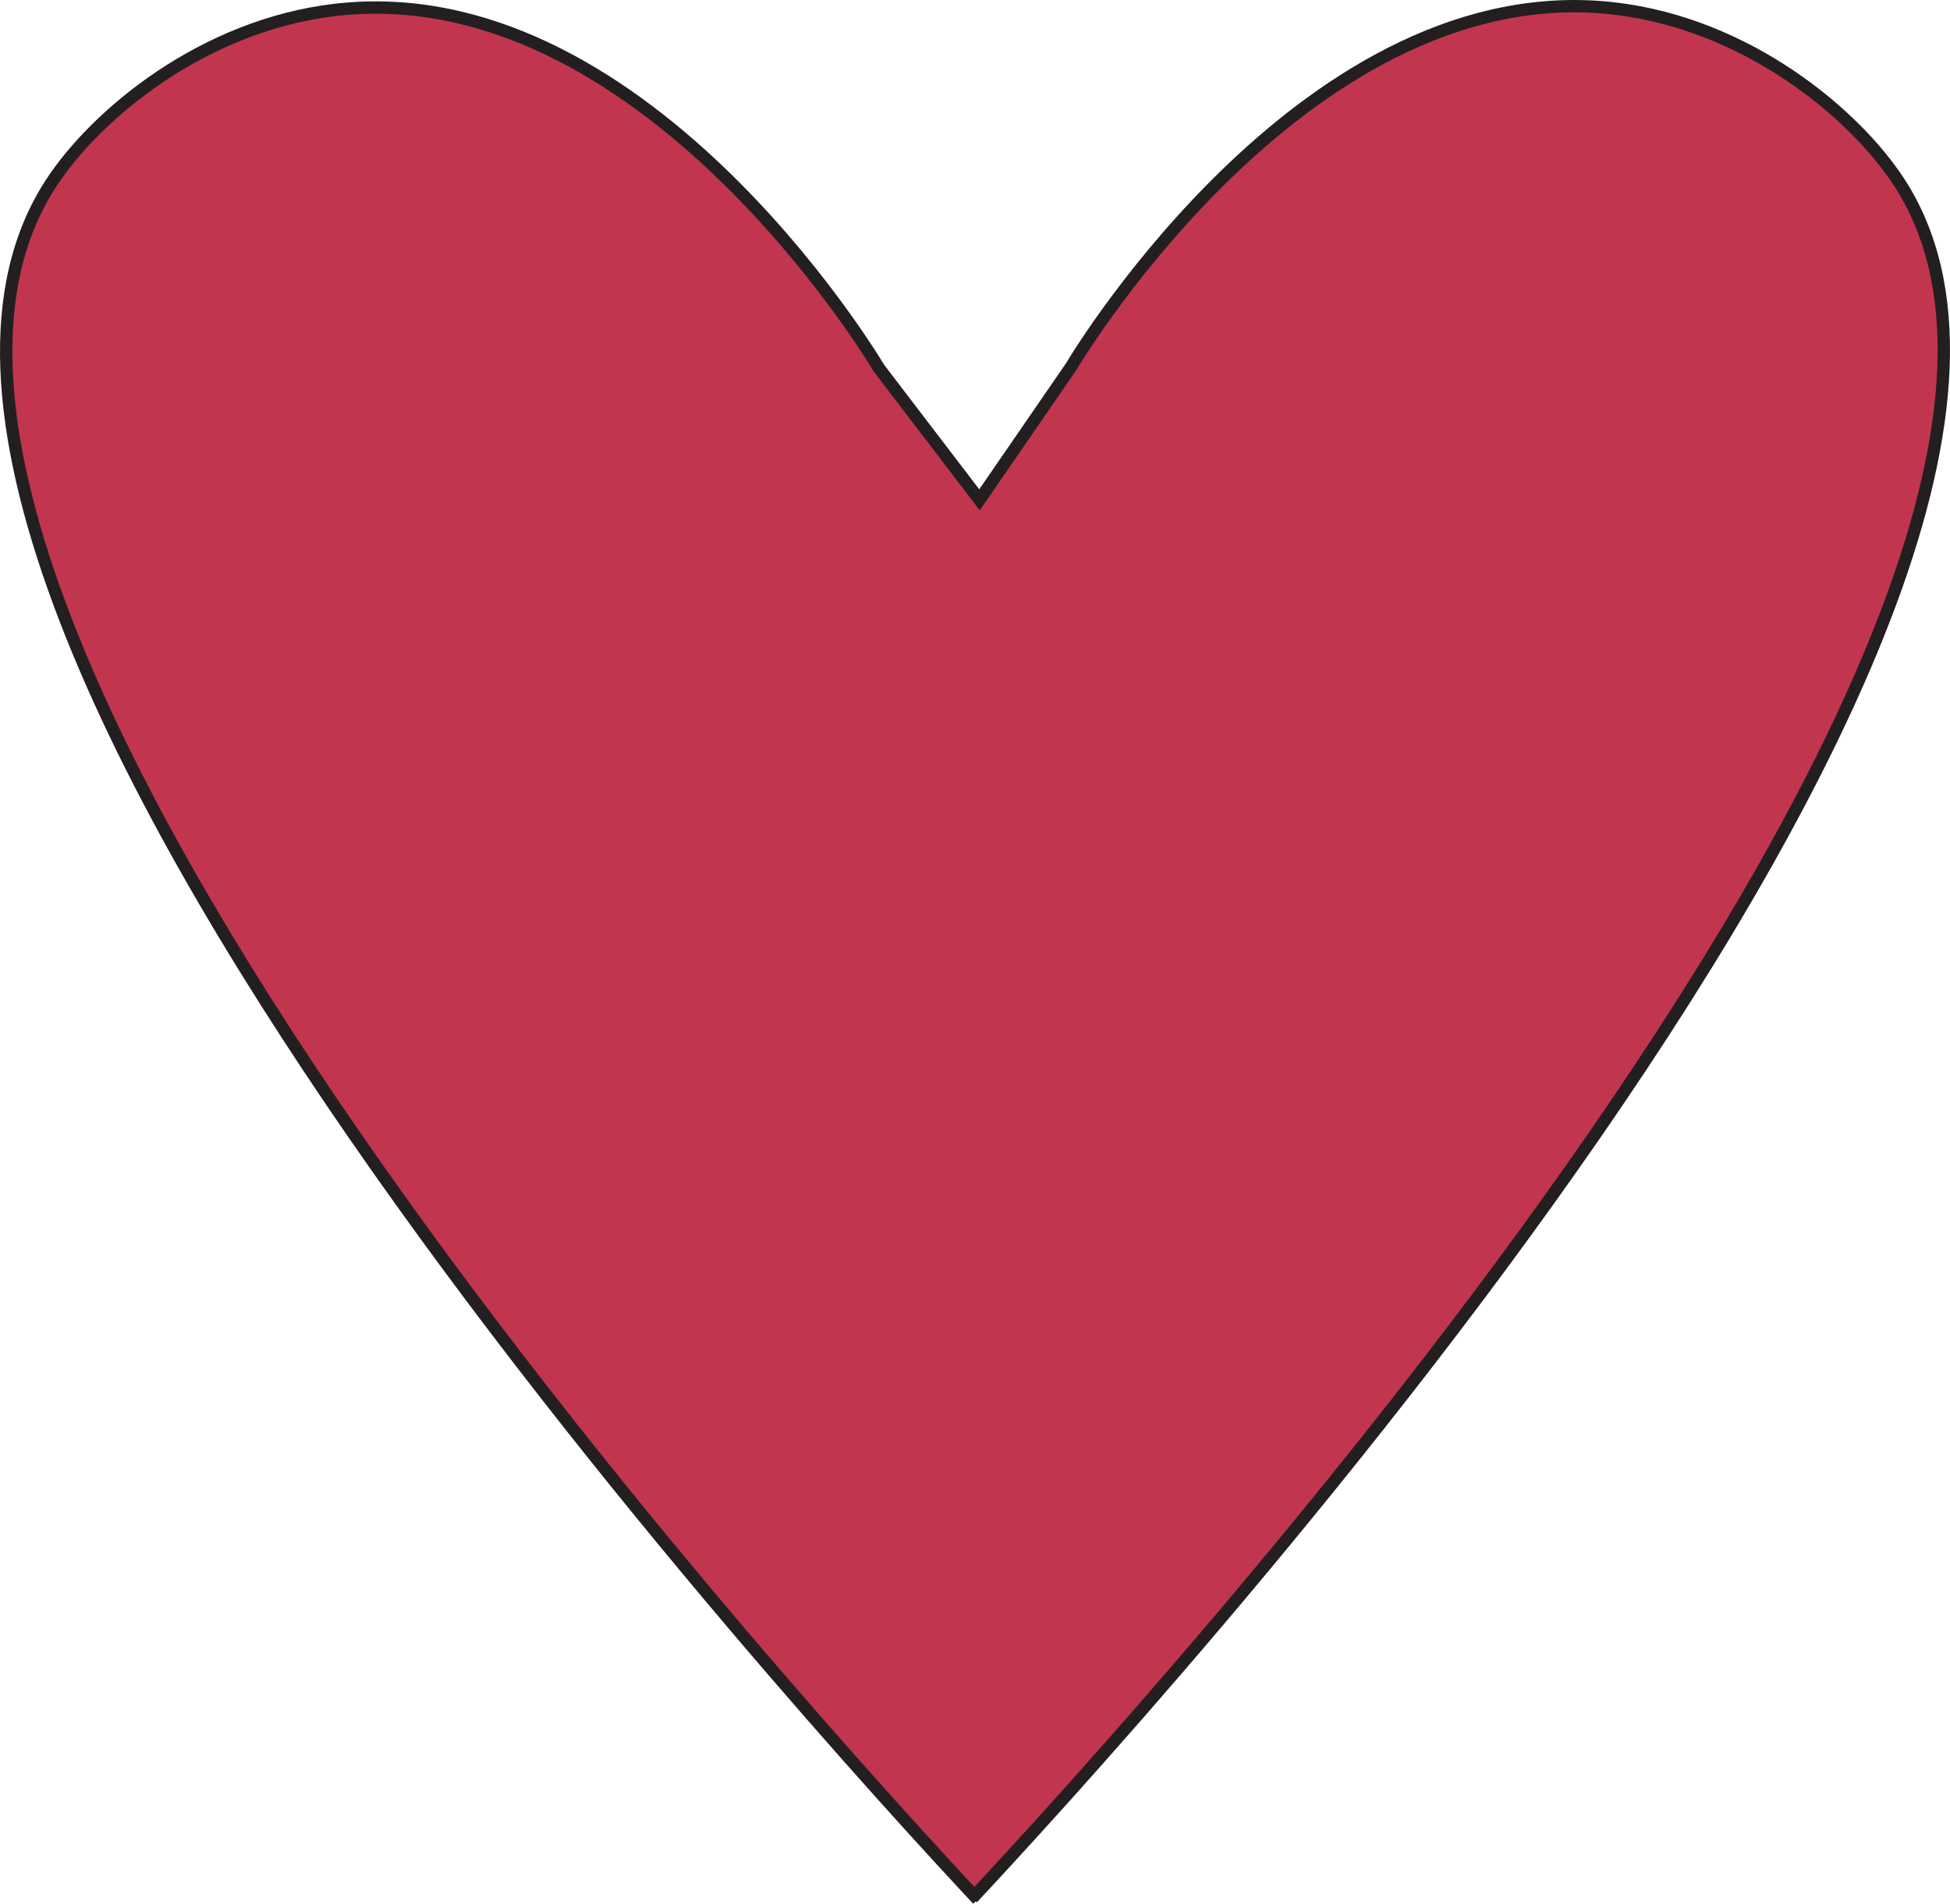 <?xml version="1.0" encoding="UTF-8"?>
<svg id="Layer_1" data-name="Layer 1" xmlns="http://www.w3.org/2000/svg" viewBox="0 0 157.89 154.14">
  <defs>
    <style>
      .cls-1 {
        fill: #c2354f;
        stroke: #231f20;
        stroke-miterlimit: 10;
      }
    </style>
  </defs>
  <path class="cls-1" d="M79.16,153.8C66.77,140.51-17.94,48.49,4.16,14.8,7.79,9.25,16.45,2.04,27.16,.8c24.59-2.86,43.21,27.66,44,29l8.15,10.67,7.42-10.78c.79-1.34,19.41-31.86,44-29,10.71,1.25,19.36,8.46,23,14,22.1,33.7-62.61,125.71-75,139"/>
</svg>